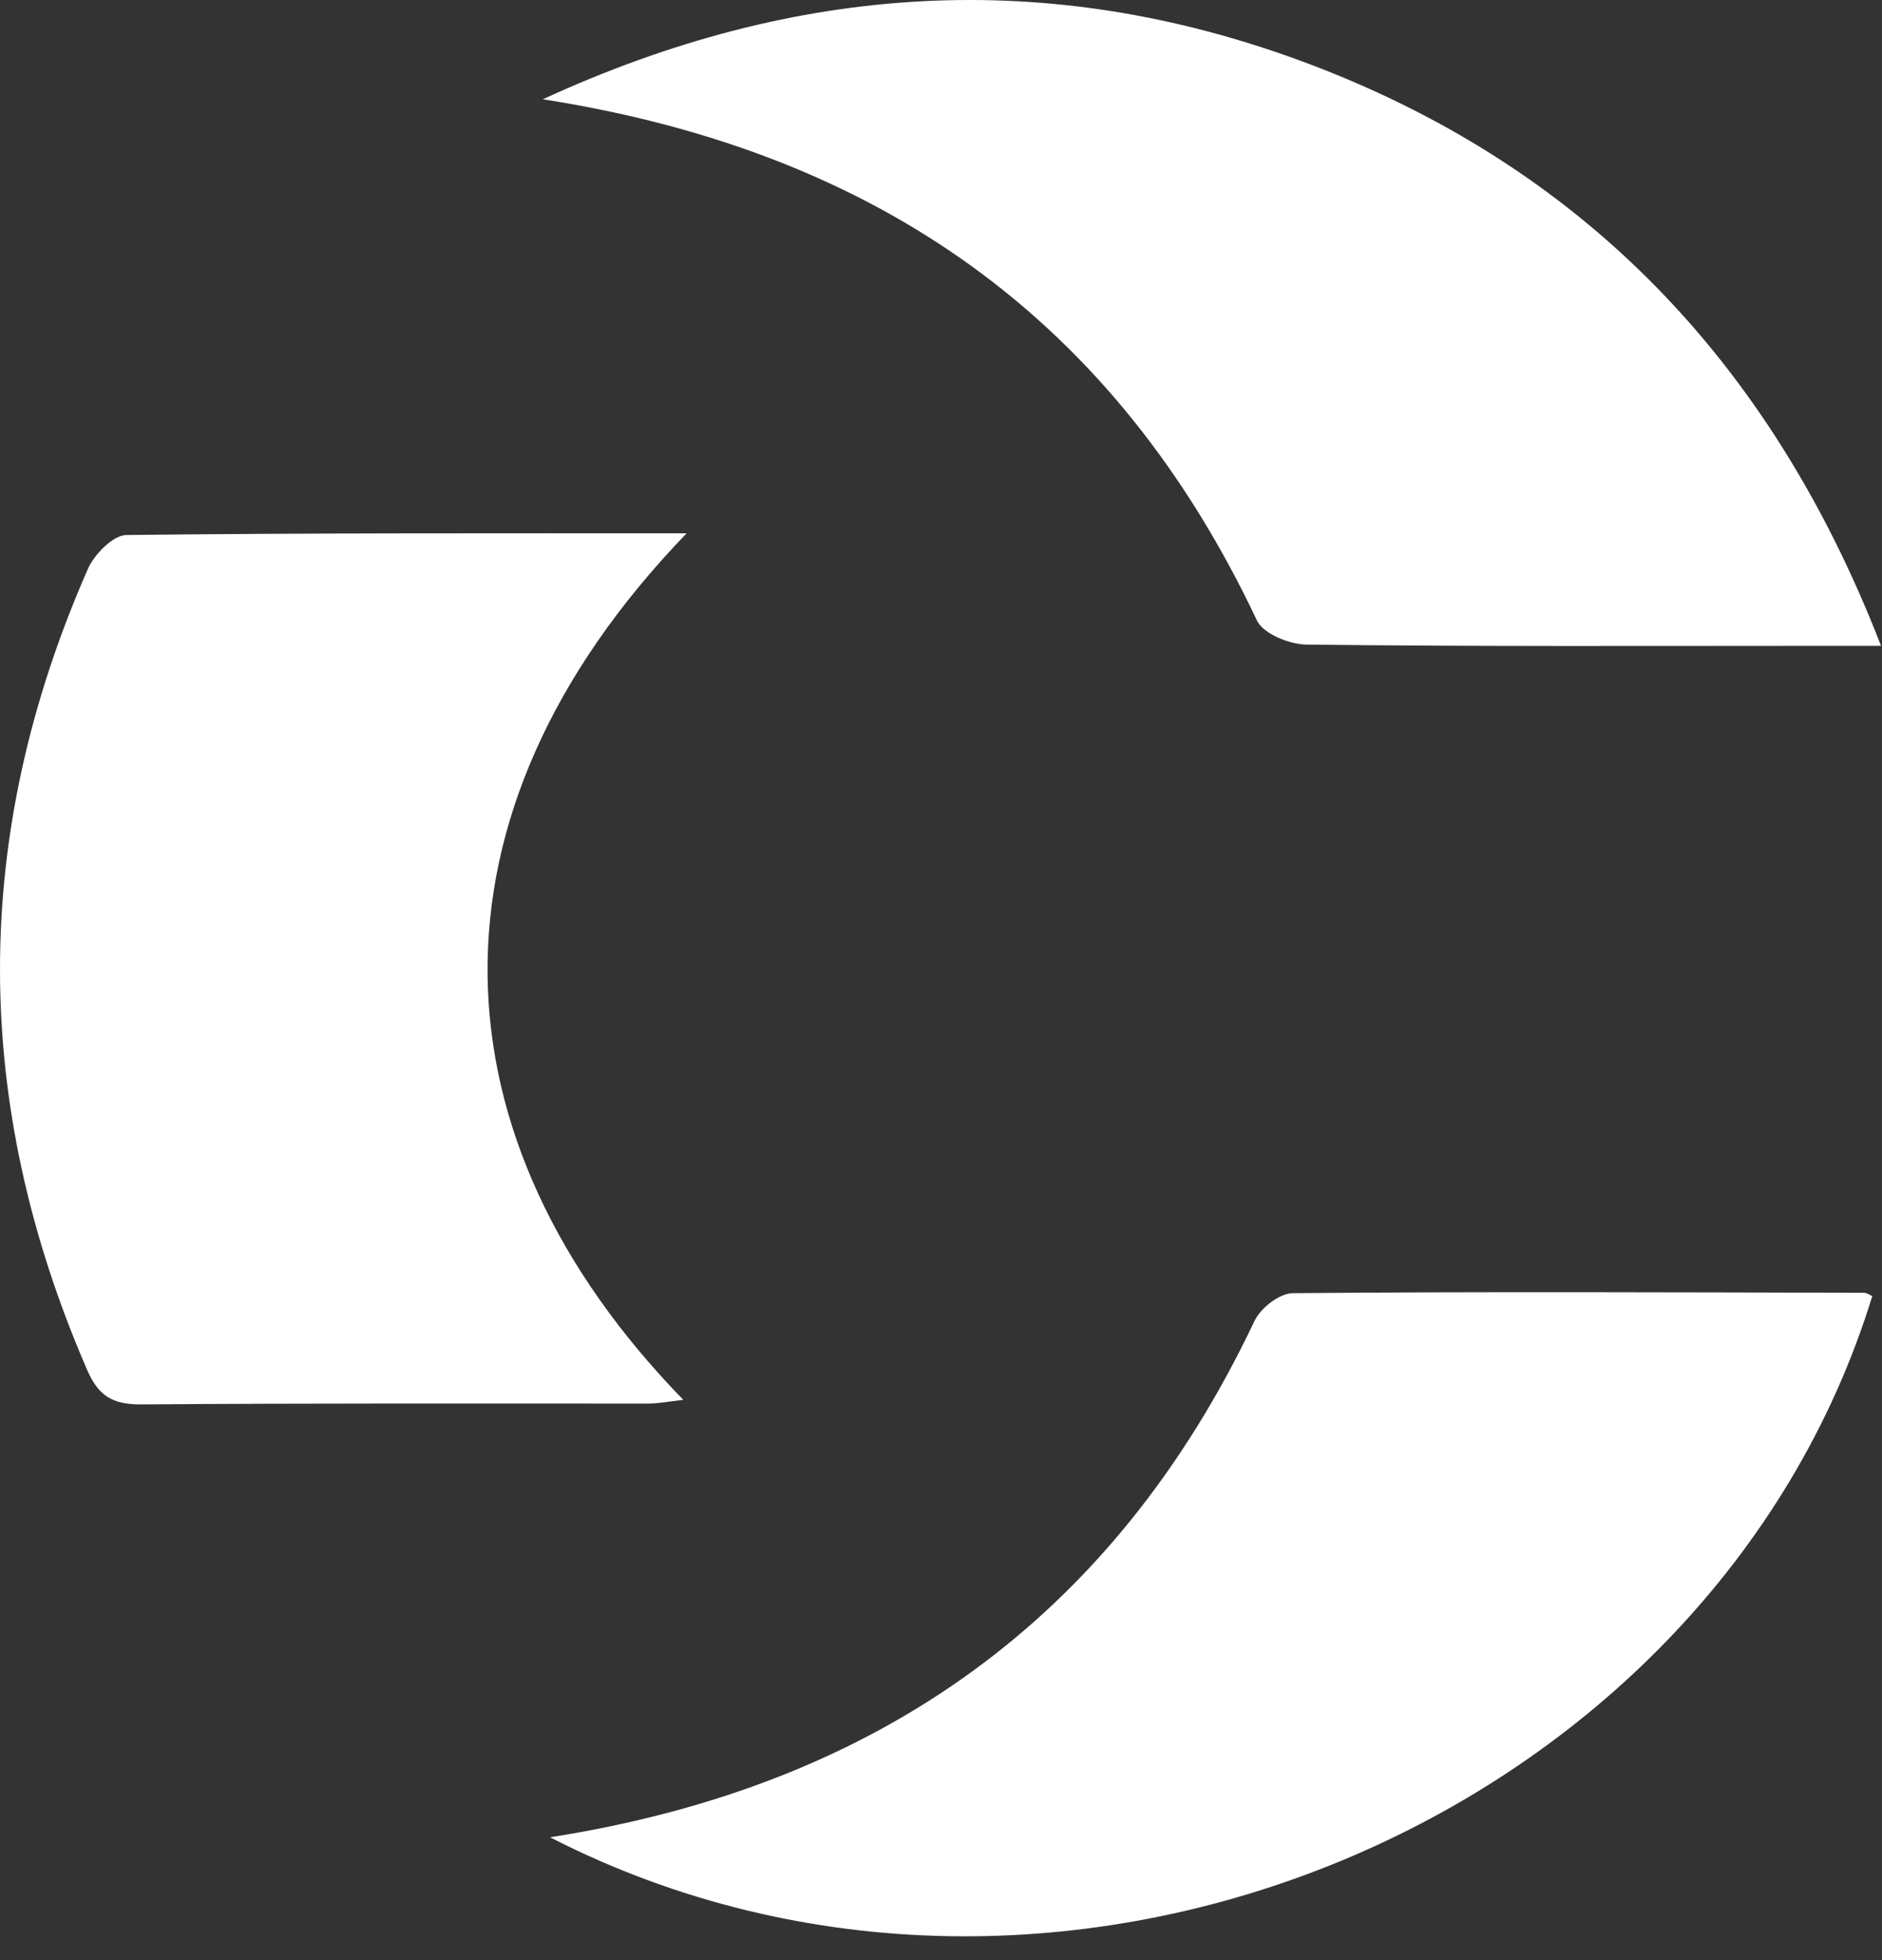 <svg width="49" height="51" viewBox="0 0 49 51" fill="none" xmlns="http://www.w3.org/2000/svg">
<rect x="0" y="0" width="49" height="51" fill="#333333" stroke="none"/>
<path d="M17.866 13.888C10.793 21.222 11.174 29.633 17.79 36.423C17.42 36.467 17.137 36.521 16.865 36.521C12.469 36.521 8.073 36.51 3.666 36.543C2.915 36.543 2.556 36.314 2.262 35.629C-0.752 28.676 -0.763 21.744 2.284 14.813C2.447 14.432 2.937 13.931 3.285 13.921C8.073 13.866 12.86 13.877 17.877 13.877L17.866 13.888Z" fill="white"/>
<path d="M14.329 47.805C22.86 46.467 28.997 42.103 32.664 34.367C32.827 34.029 33.317 33.648 33.665 33.648C38.616 33.605 43.578 33.627 48.529 33.638C48.605 33.638 48.671 33.692 48.747 33.724C44.547 47.37 27.55 54.562 14.34 47.816L14.329 47.805Z" fill="white"/>
<path d="M48.975 16.805C48.289 16.805 47.821 16.805 47.353 16.805C42.914 16.805 38.463 16.826 34.024 16.772C33.578 16.772 32.892 16.489 32.729 16.152C29.051 8.361 22.914 3.954 14.133 2.583C20.781 -0.475 27.31 -0.834 33.893 1.593C41.162 4.28 46.102 9.394 48.975 16.805Z" fill="white"/>
</svg>
